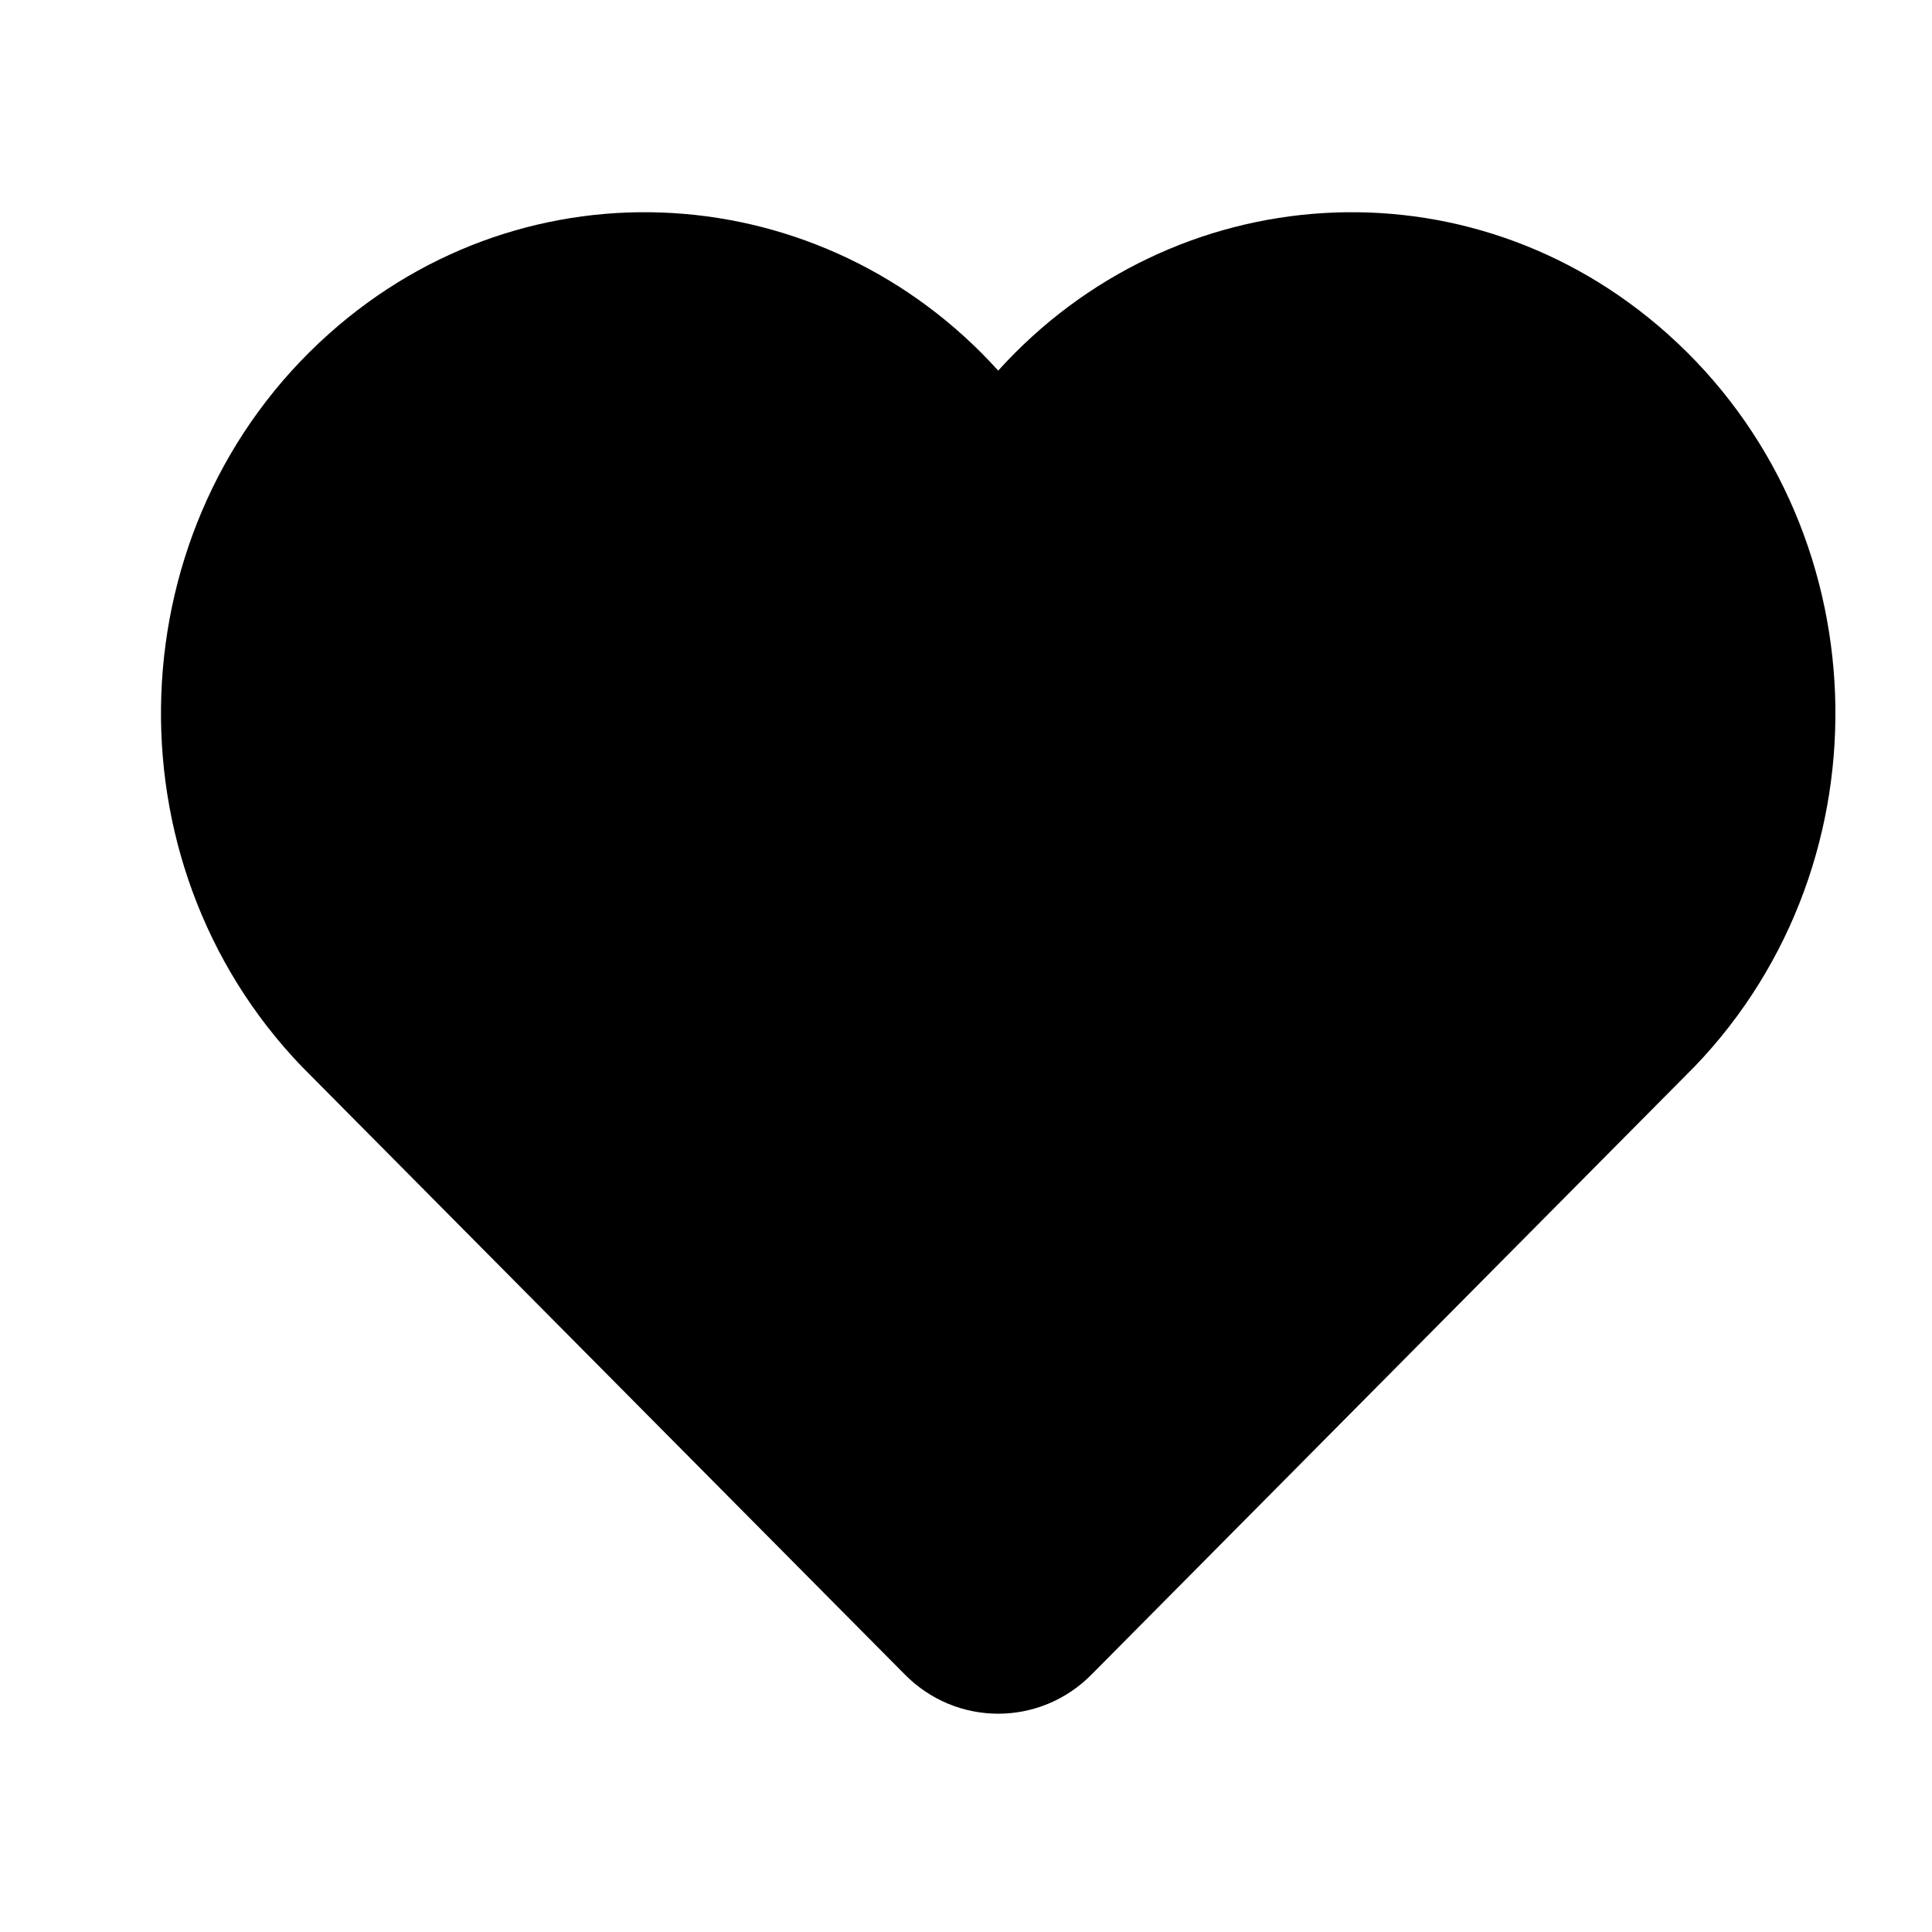 <svg width="24" height="24" viewBox="0 0 24 24" fill="none" xmlns="http://www.w3.org/2000/svg">
<path fill-rule="evenodd" clip-rule="evenodd" d="M12.4 4.604C14.568 2.203 18.239 1.938 20.714 4.147C23.358 6.506 23.509 10.689 21.052 13.248L21.042 13.258L13.57 20.791C12.926 21.454 11.874 21.454 11.23 20.791L3.758 13.258L3.748 13.248C1.291 10.689 1.442 6.506 4.086 4.147C6.561 1.938 10.232 2.203 12.4 4.604Z" fill="black"/>
</svg>
